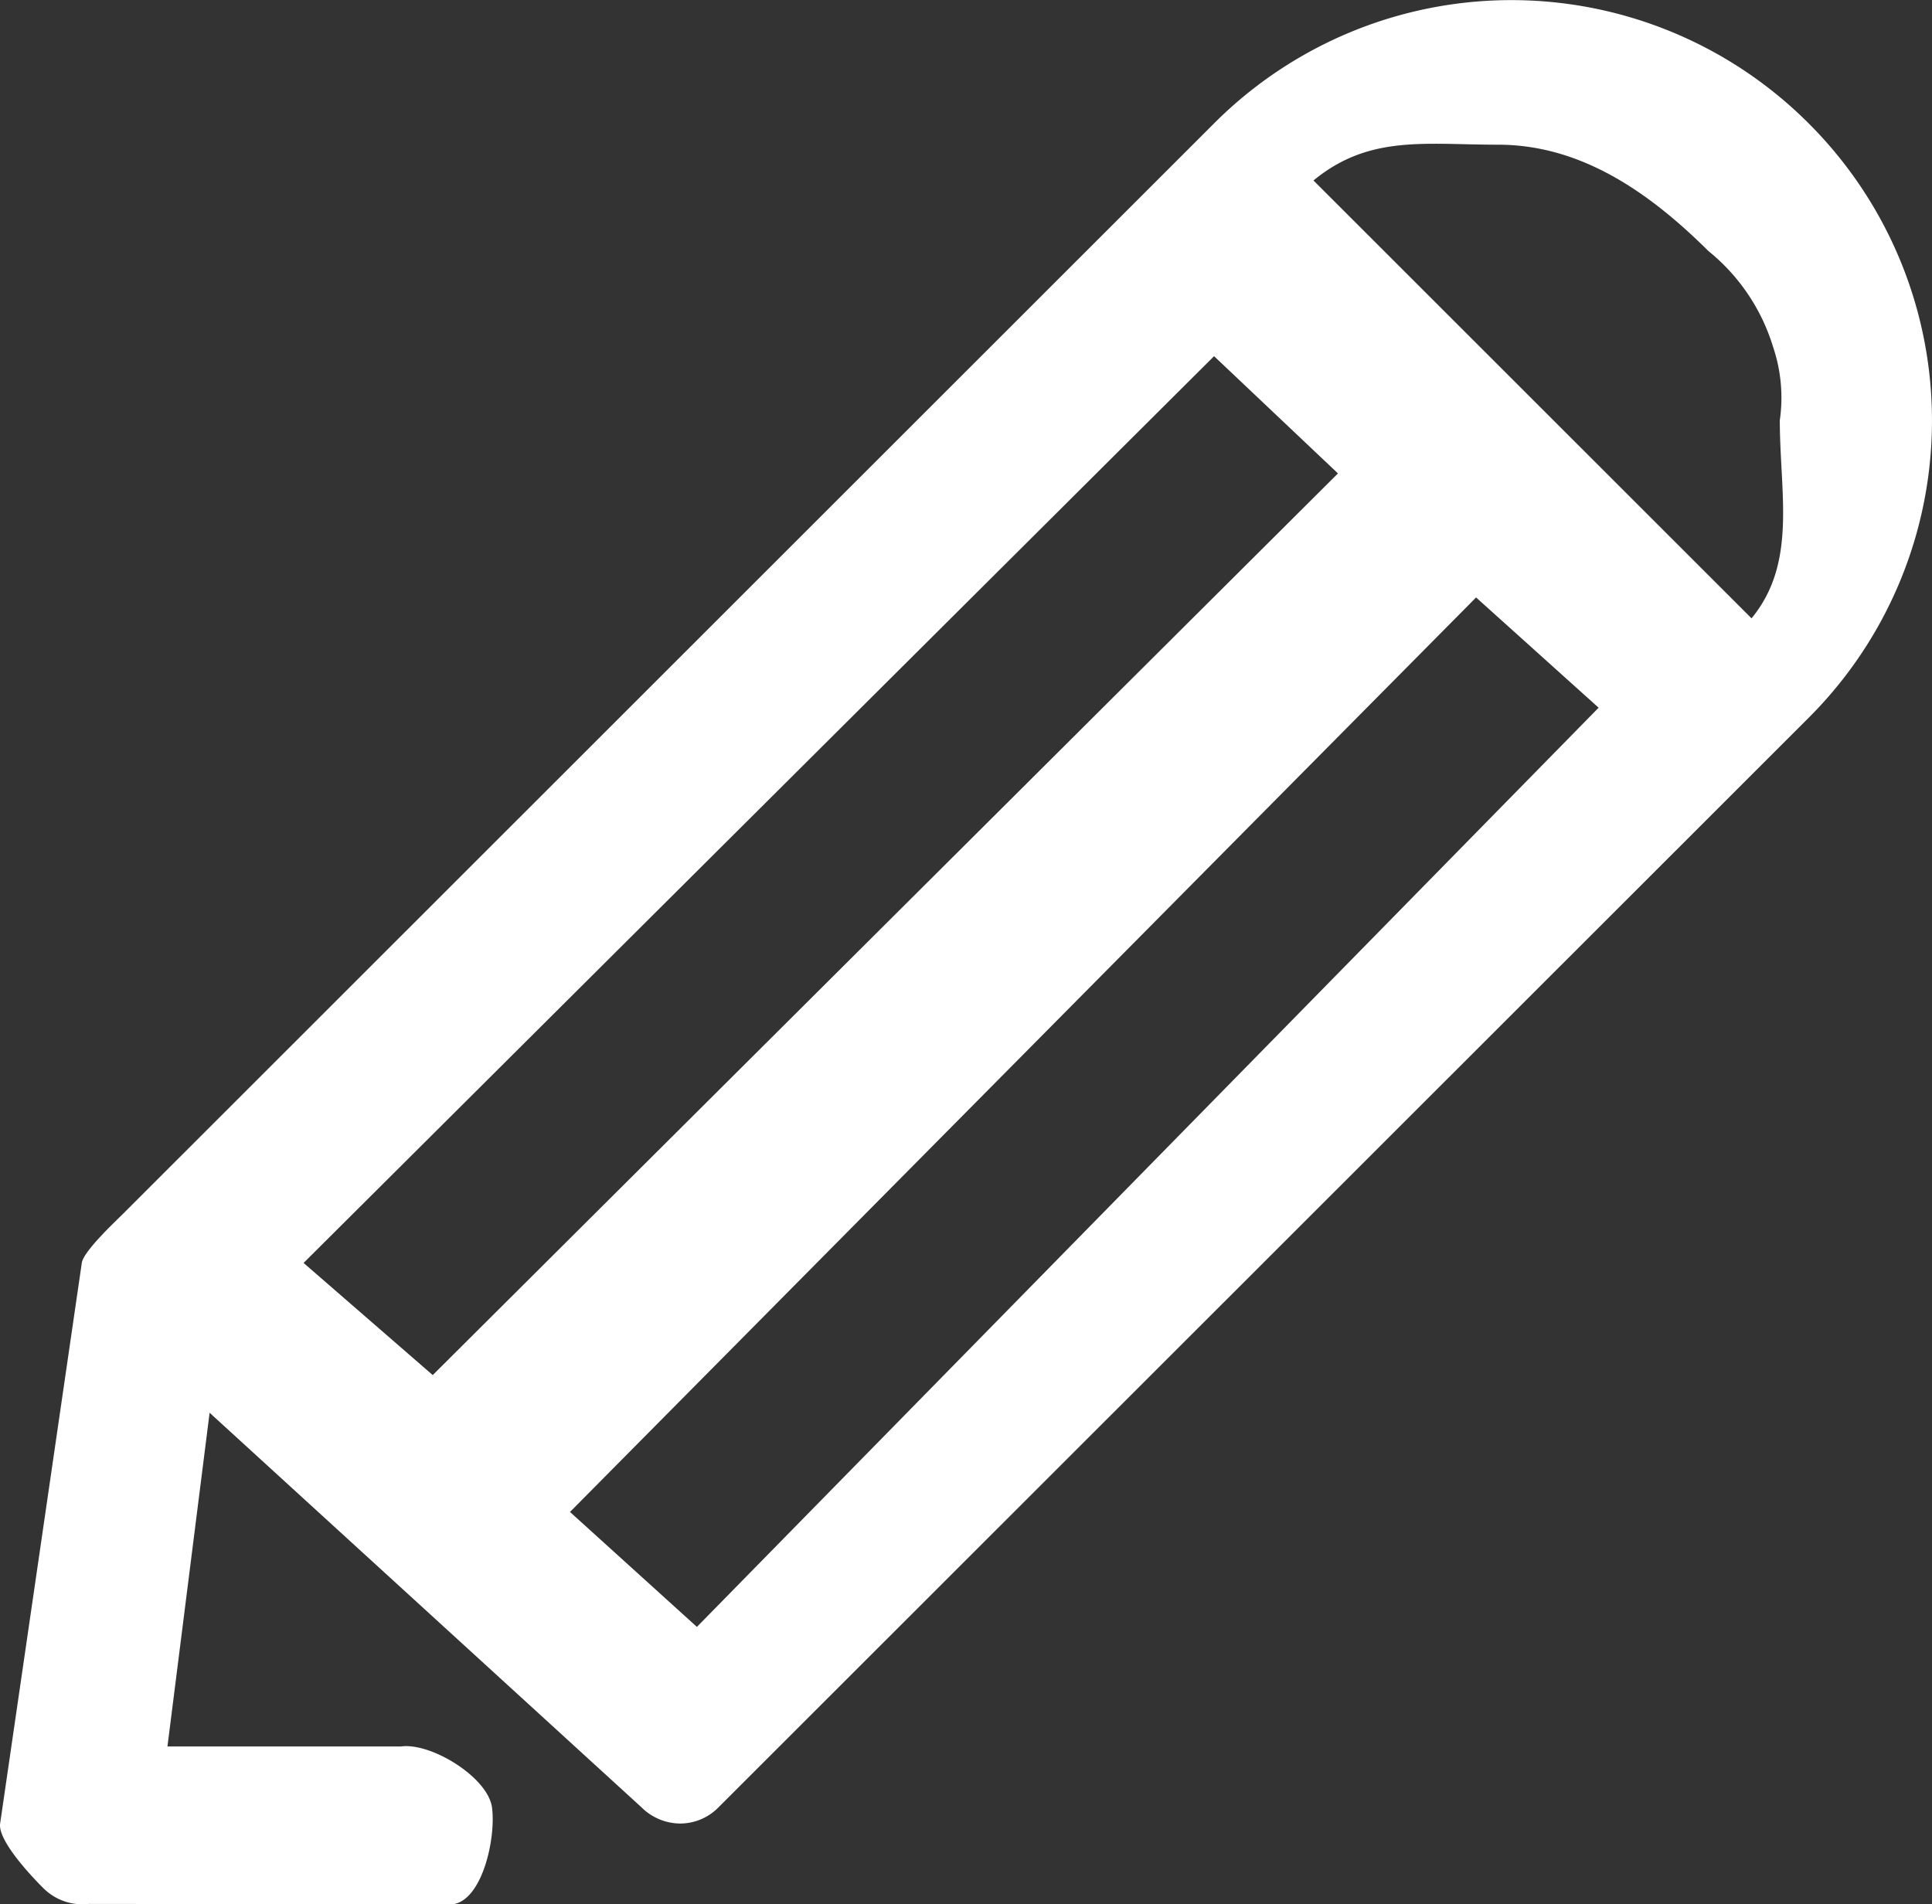 <svg xmlns="http://www.w3.org/2000/svg" viewBox="0 0 62.188 61.302">
  <rect x="0" y="0" width="62.188" height="61.302" fill="#333333" stroke="none"/>
  <defs>
    <style>
      .cls-1 {
        fill: #fff;
      }
    </style>
  </defs>
  <path id="Path_28" data-name="Path 28" class="cls-1" d="M57.339,4A13.522,13.522,0,0,0,38.2,4L3.113,39.071c-.274.274-1.306,1.235-1.359,1.613L-.875,58.731c-.078.549,1.01,1.7,1.389,2.077a1.784,1.784,0,0,0,1.241.523,1.42,1.42,0,0,0,.235-.013l11.7.013c.967-.131,1.4-2.155,1.267-3.122S13,56.118,12.032,56.249H4.511L5.868,45.507l13.9,12.7a1.784,1.784,0,0,0,1.241.523,1.73,1.73,0,0,0,1.241-.523L57.339,23.134A13.514,13.514,0,0,0,57.339,4ZM38.2,11.494l3.988,3.774L13.05,44.294l-4.157-3.61ZM21.553,52.4l-4.085-3.7L46.634,19.261l3.944,3.549ZM55.5,19.933,41.4,5.838c1.79-1.476,3.59-1.152,5.941-1.152,2.678,0,4.878,1.543,6.772,3.424a6.345,6.345,0,0,1,2.079,3.08,5.111,5.111,0,0,1,.218,2.368C56.412,15.923,56.973,18.143,55.5,19.933Z" transform="translate(0.879 -0.028)"/>
</svg>
